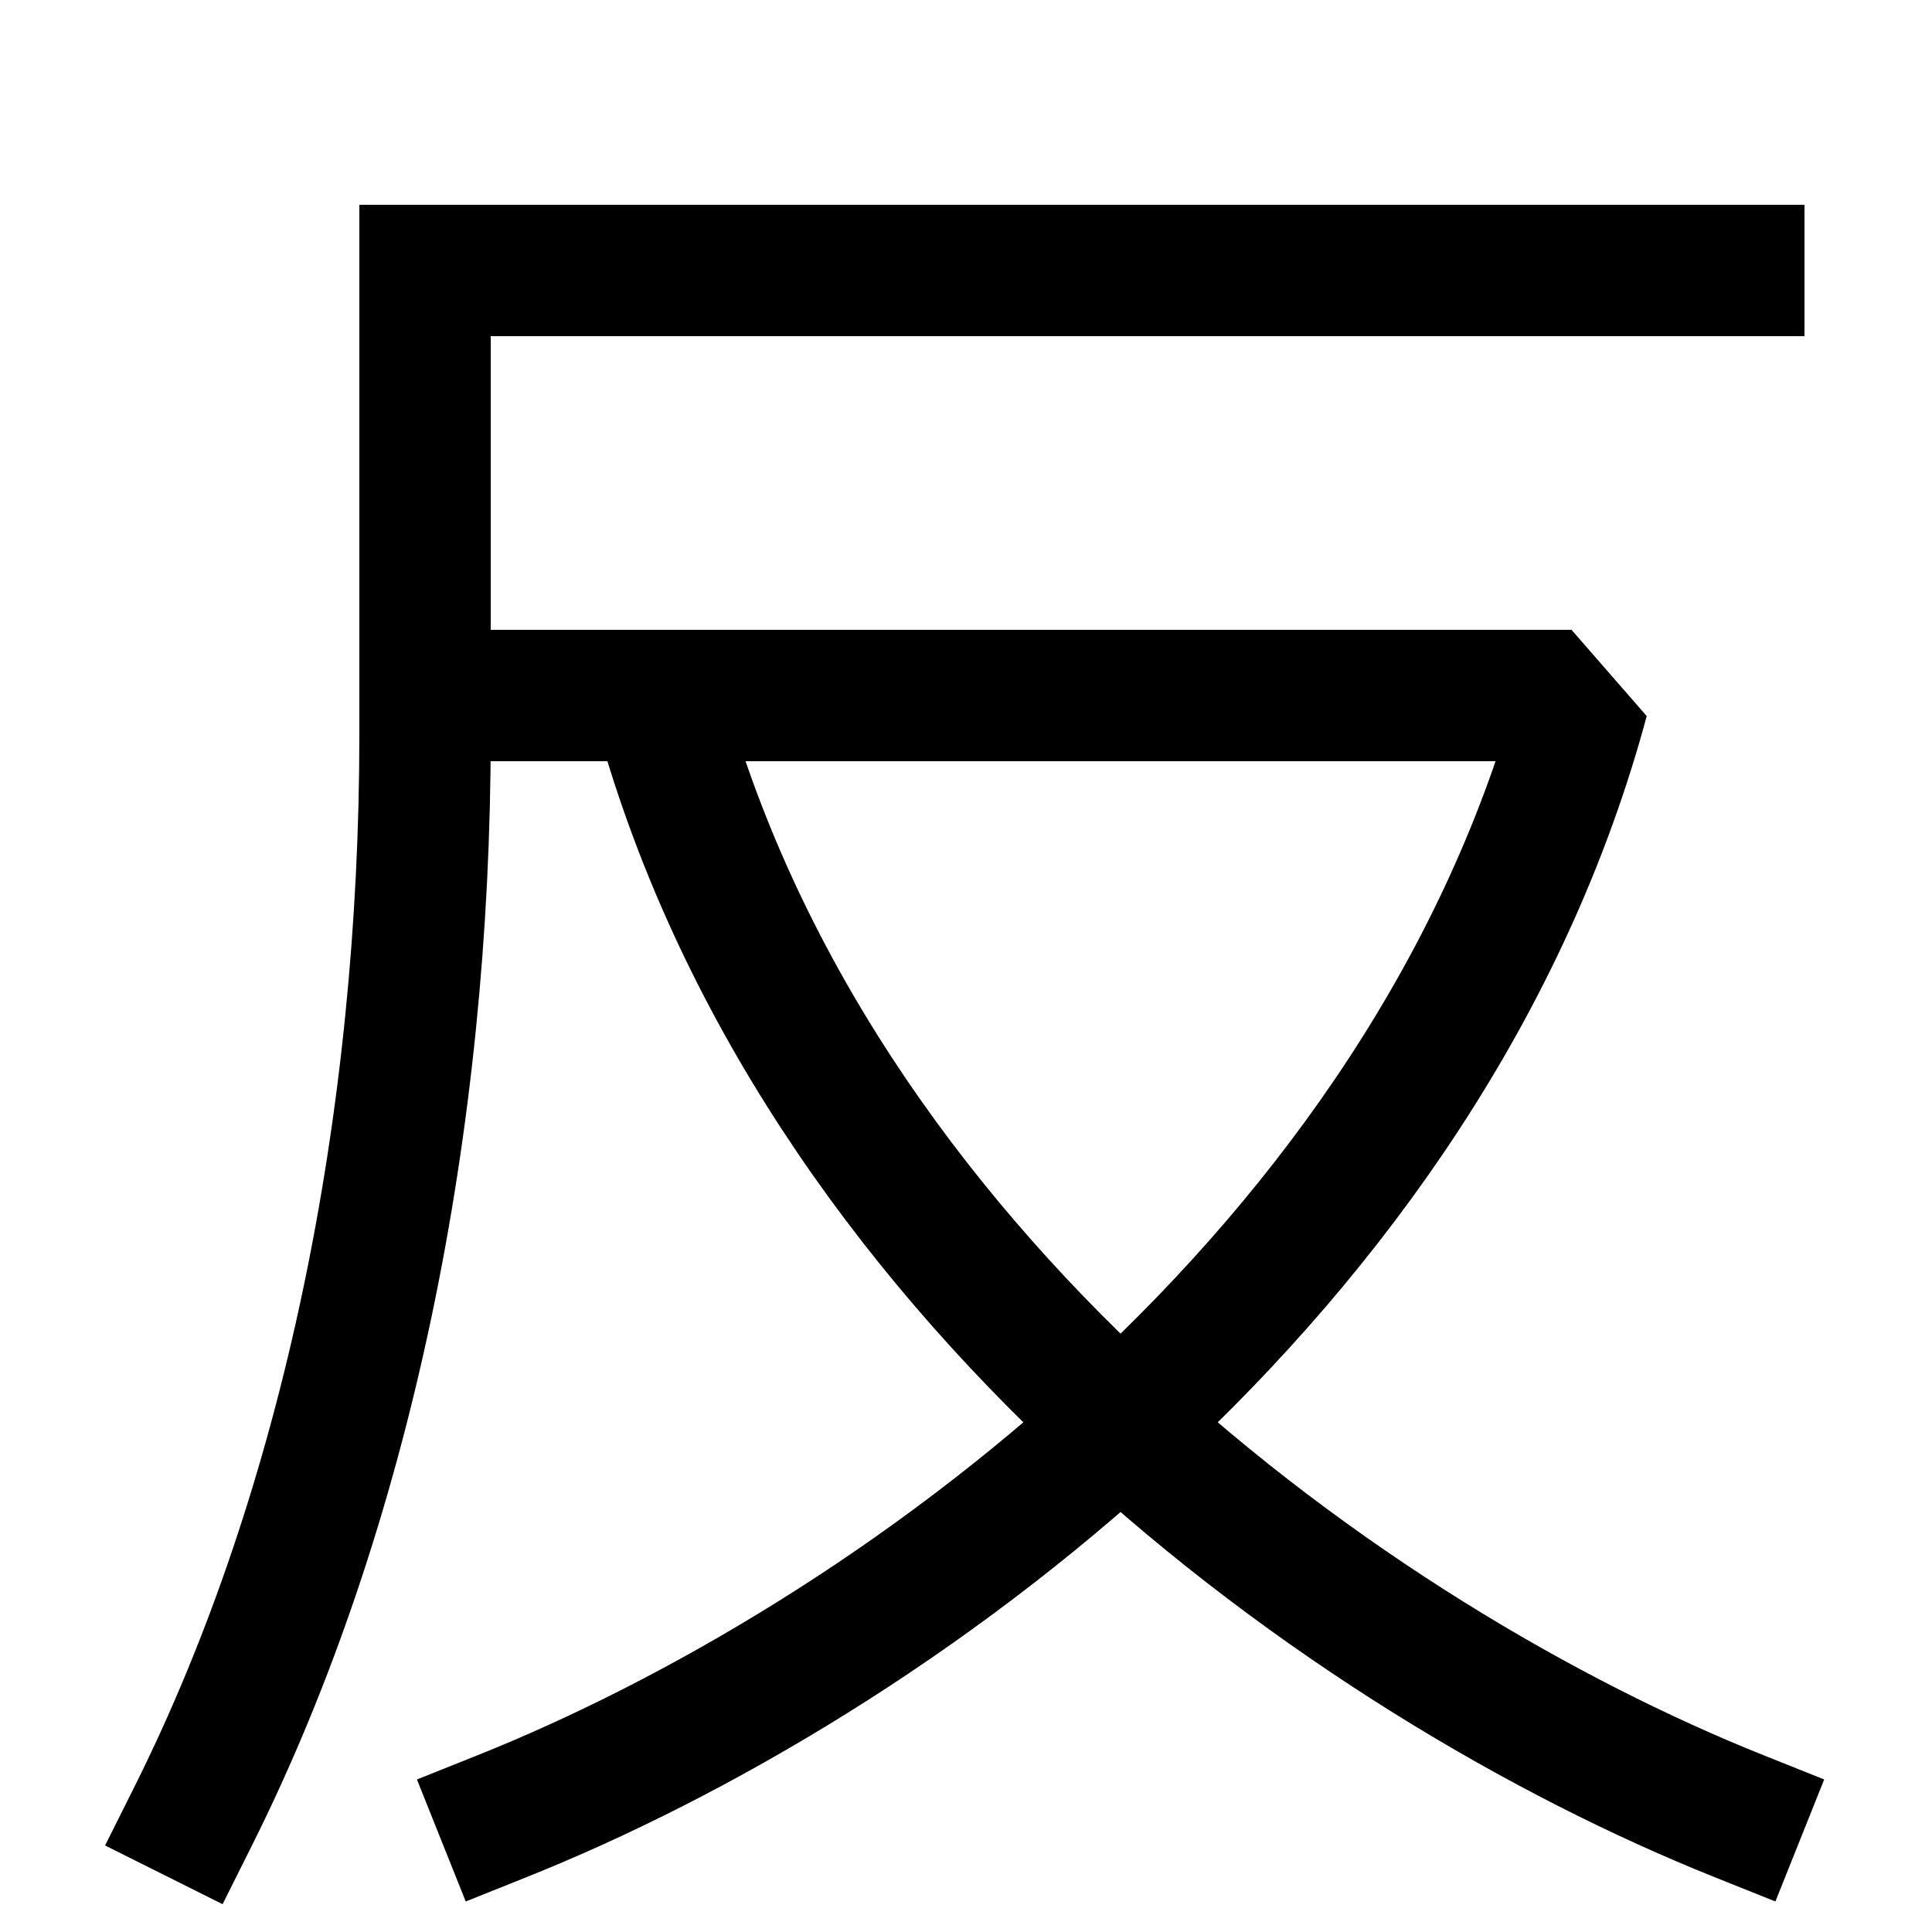 <svg xmlns="http://www.w3.org/2000/svg" xmlns:xlink="http://www.w3.org/1999/xlink" viewBox="0 0 1000 1000"><defs><style>.a,.b{fill:none;}.b{stroke:#000;stroke-linecap:square;stroke-miterlimit:2;stroke-width:68px;}.c{clip-path:url(#a);}.d{clip-path:url(#b);}</style><clipPath id="a"><polygon class="a" points="100 1131 100 620 284 220 721 220 1000 540 1000 1131 100 1131"/></clipPath><clipPath id="b"><rect class="a" y="360" width="1225" height="853"/></clipPath></defs><title>devil</title><path class="b" d="M100,940c80-160,120-360,120-560V140H900"/><g class="c"><path class="b" d="M220,360H820C740,660,460,860,260,940"/></g><g class="d"><path class="b" d="M900,940C700,860,420,660,340,360"/></g></svg>
